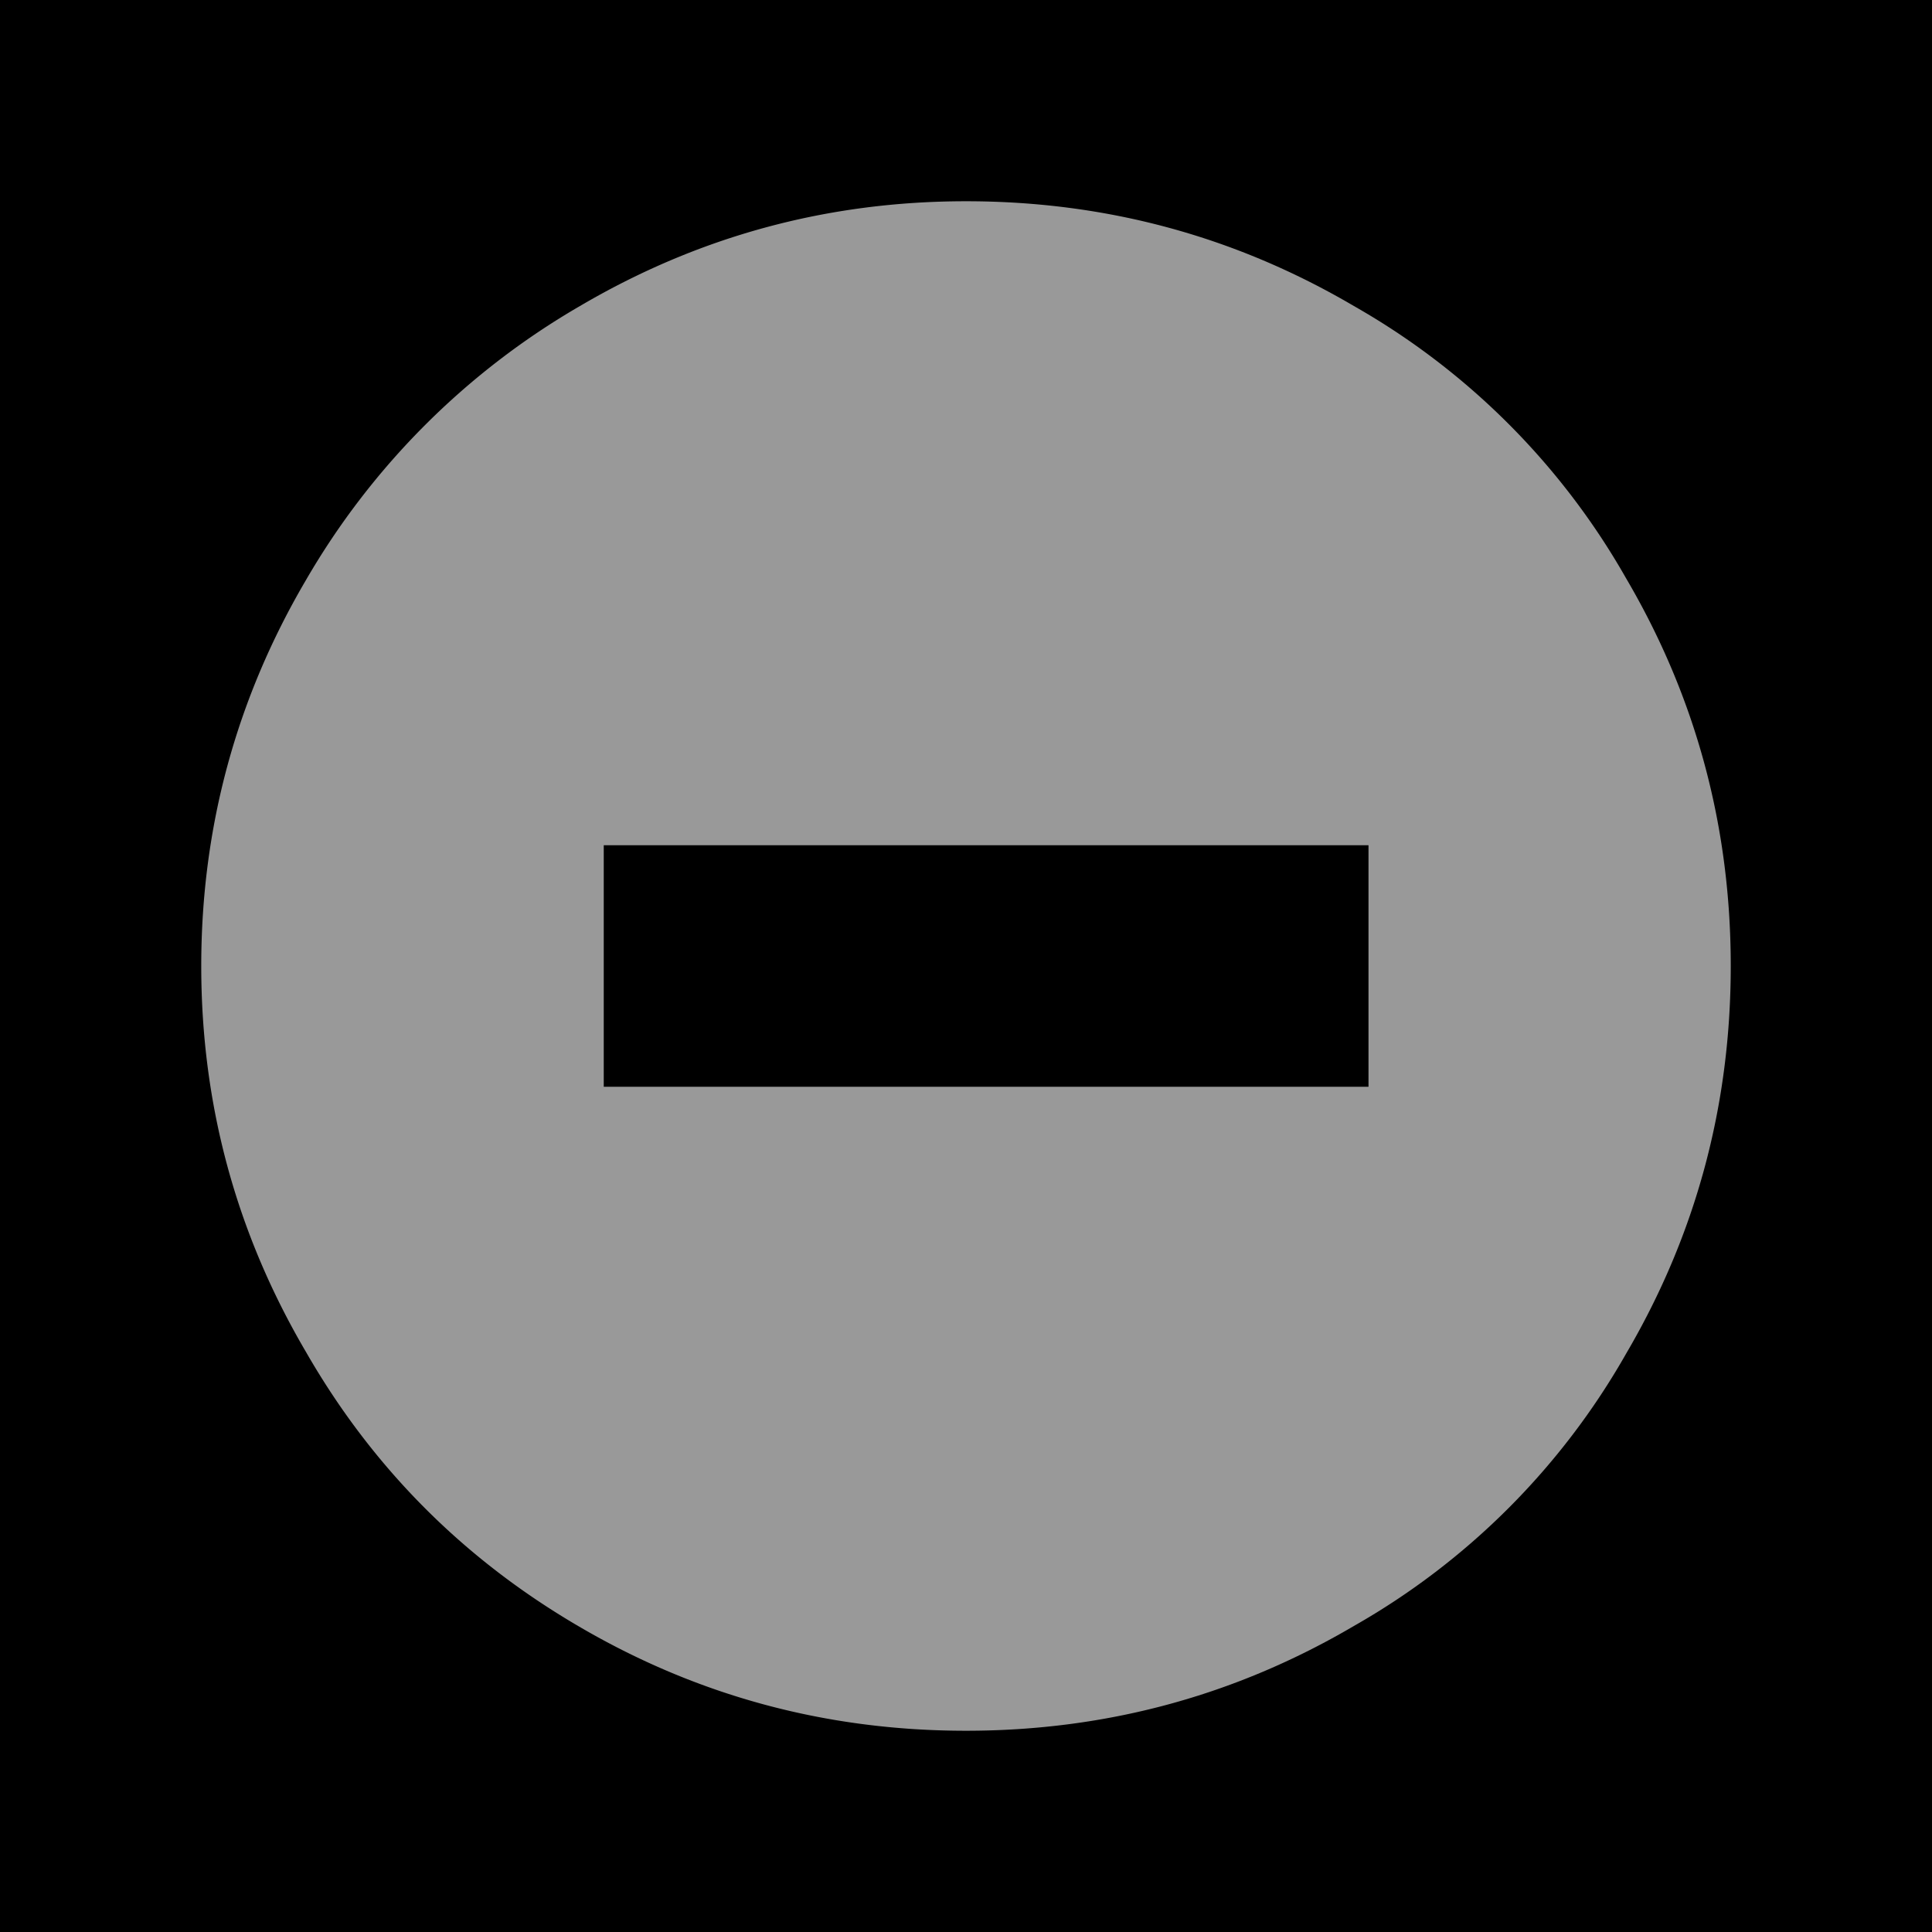 <svg xmlns="http://www.w3.org/2000/svg" width="48" height="48" viewBox="0 0 48 48">
    <g fill="none" fill-rule="evenodd">
        <path fill="tranperant" d="M-160-706h1920V374H-160z"/>
        <path fill="#999" d="M24 5c3.471 0 6.683.868 9.637 2.603a18.008 18.008 0 0 1 6.76 6.76C42.132 17.317 43 20.529 43 24s-.868 6.683-2.603 9.637a18.008 18.008 0 0 1-6.76 6.76C30.683 42.132 27.471 43 24 43s-6.683-.868-9.637-2.603c-2.862-1.675-5.115-3.943-6.76-6.806C5.868 30.638 5 27.441 5 24c0-3.44.868-6.638 2.603-9.591a18.7 18.7 0 0 1 6.806-6.806C17.362 5.868 20.559 5 24 5zm-9 16v6h19v-6H15z"/>
    </g>
</svg>
